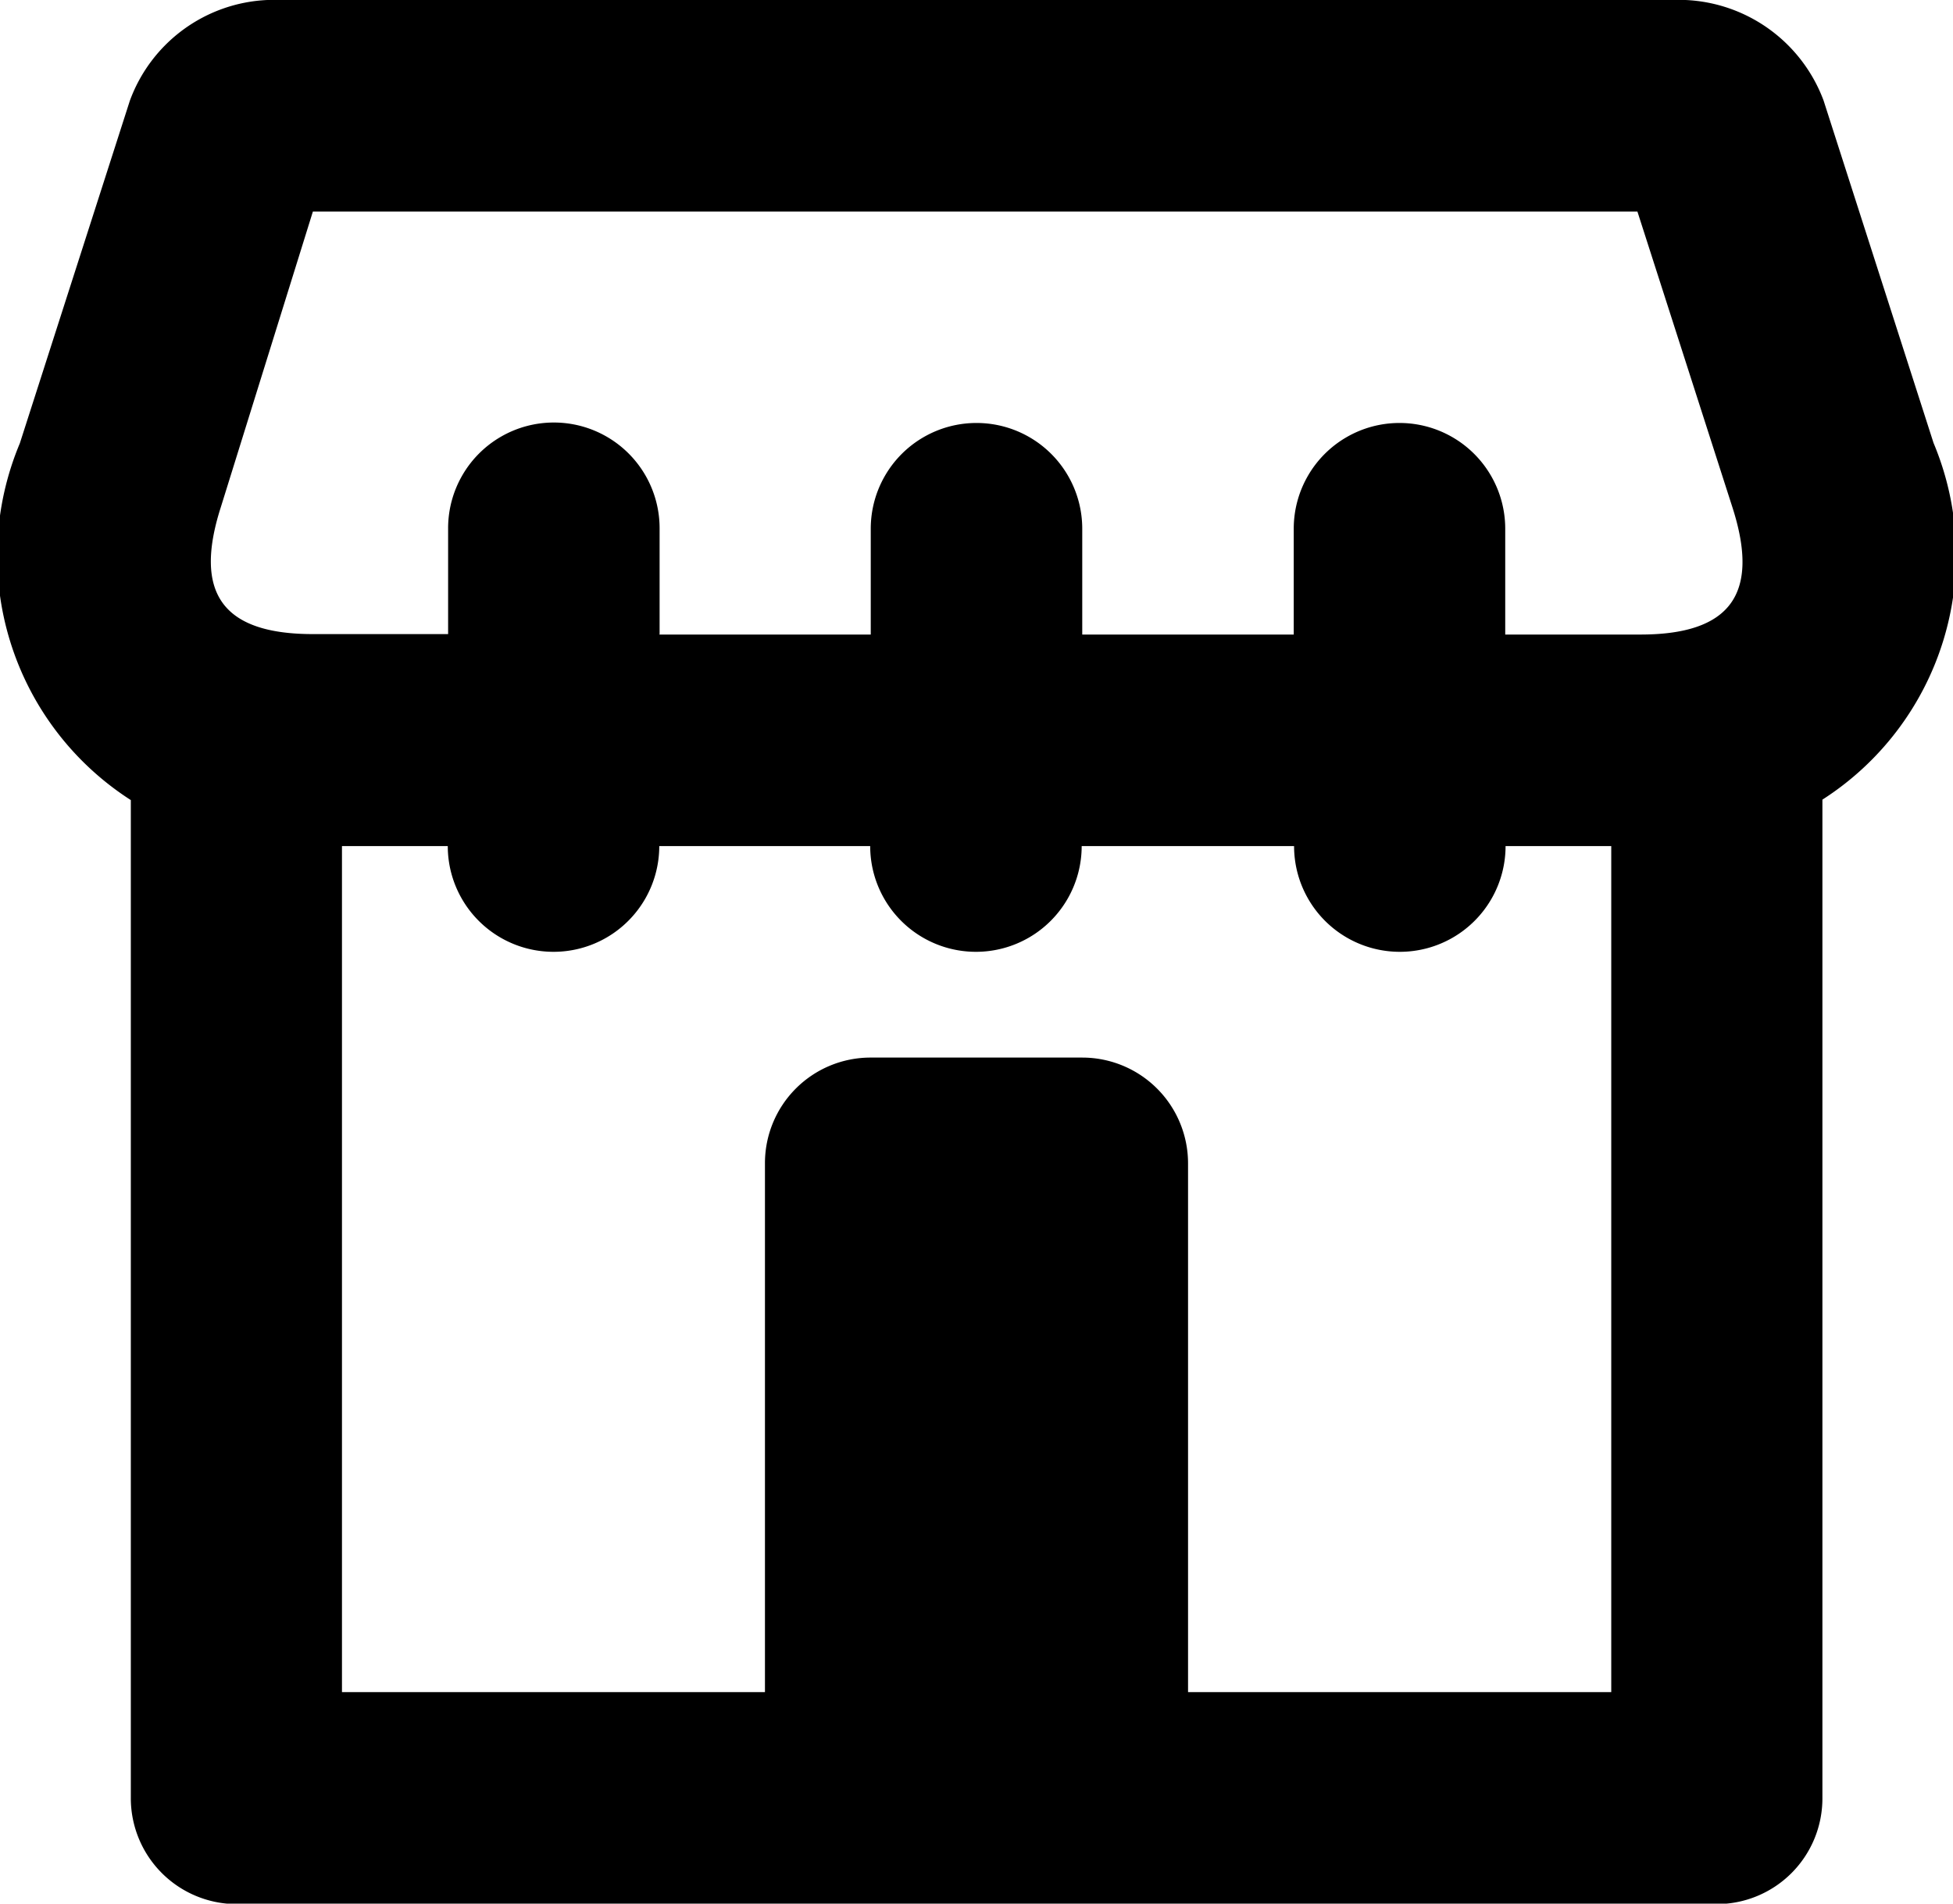 <svg id="shop_ic" xmlns="http://www.w3.org/2000/svg" width="17.333" height="16.893" viewBox="0 0 17.333 16.893">
  <path id="Combined-Shape" d="M10.851,14.508a.938.938,0,0,1-1.877,0H8.035v7.508h3.754v-4.69a.937.937,0,0,1,.938-.941h1.879a.939.939,0,0,1,.938.941v4.69H19.3V14.508h-.938a.938.938,0,0,1-1.877,0H14.6a.938.938,0,0,1-1.877,0H10.851Zm0-1.877h1.877v-.939a.938.938,0,0,1,1.877,0v.939h1.877v-.939a.938.938,0,0,1,1.877,0v.939h1.2c.8,0,1.063-.361.817-1.127l-.844-2.627H7.777L6.96,11.5c-.246.766.017,1.127.817,1.127h1.2v-.939a.938.938,0,0,1,1.877,0v.939ZM21.174,14.1v8.856a.938.938,0,0,1-.939.941H7.1a.94.94,0,0,1-.939-.941V14.1a2.577,2.577,0,0,1-.985-3.166l.976-3.039A1.364,1.364,0,0,1,7.373,7H19.96a1.373,1.373,0,0,1,1.224.891l.976,3.039a2.576,2.576,0,0,1-.986,3.166Z" transform="translate(-5 -7)" fill-rule="evenodd"/>
</svg>
